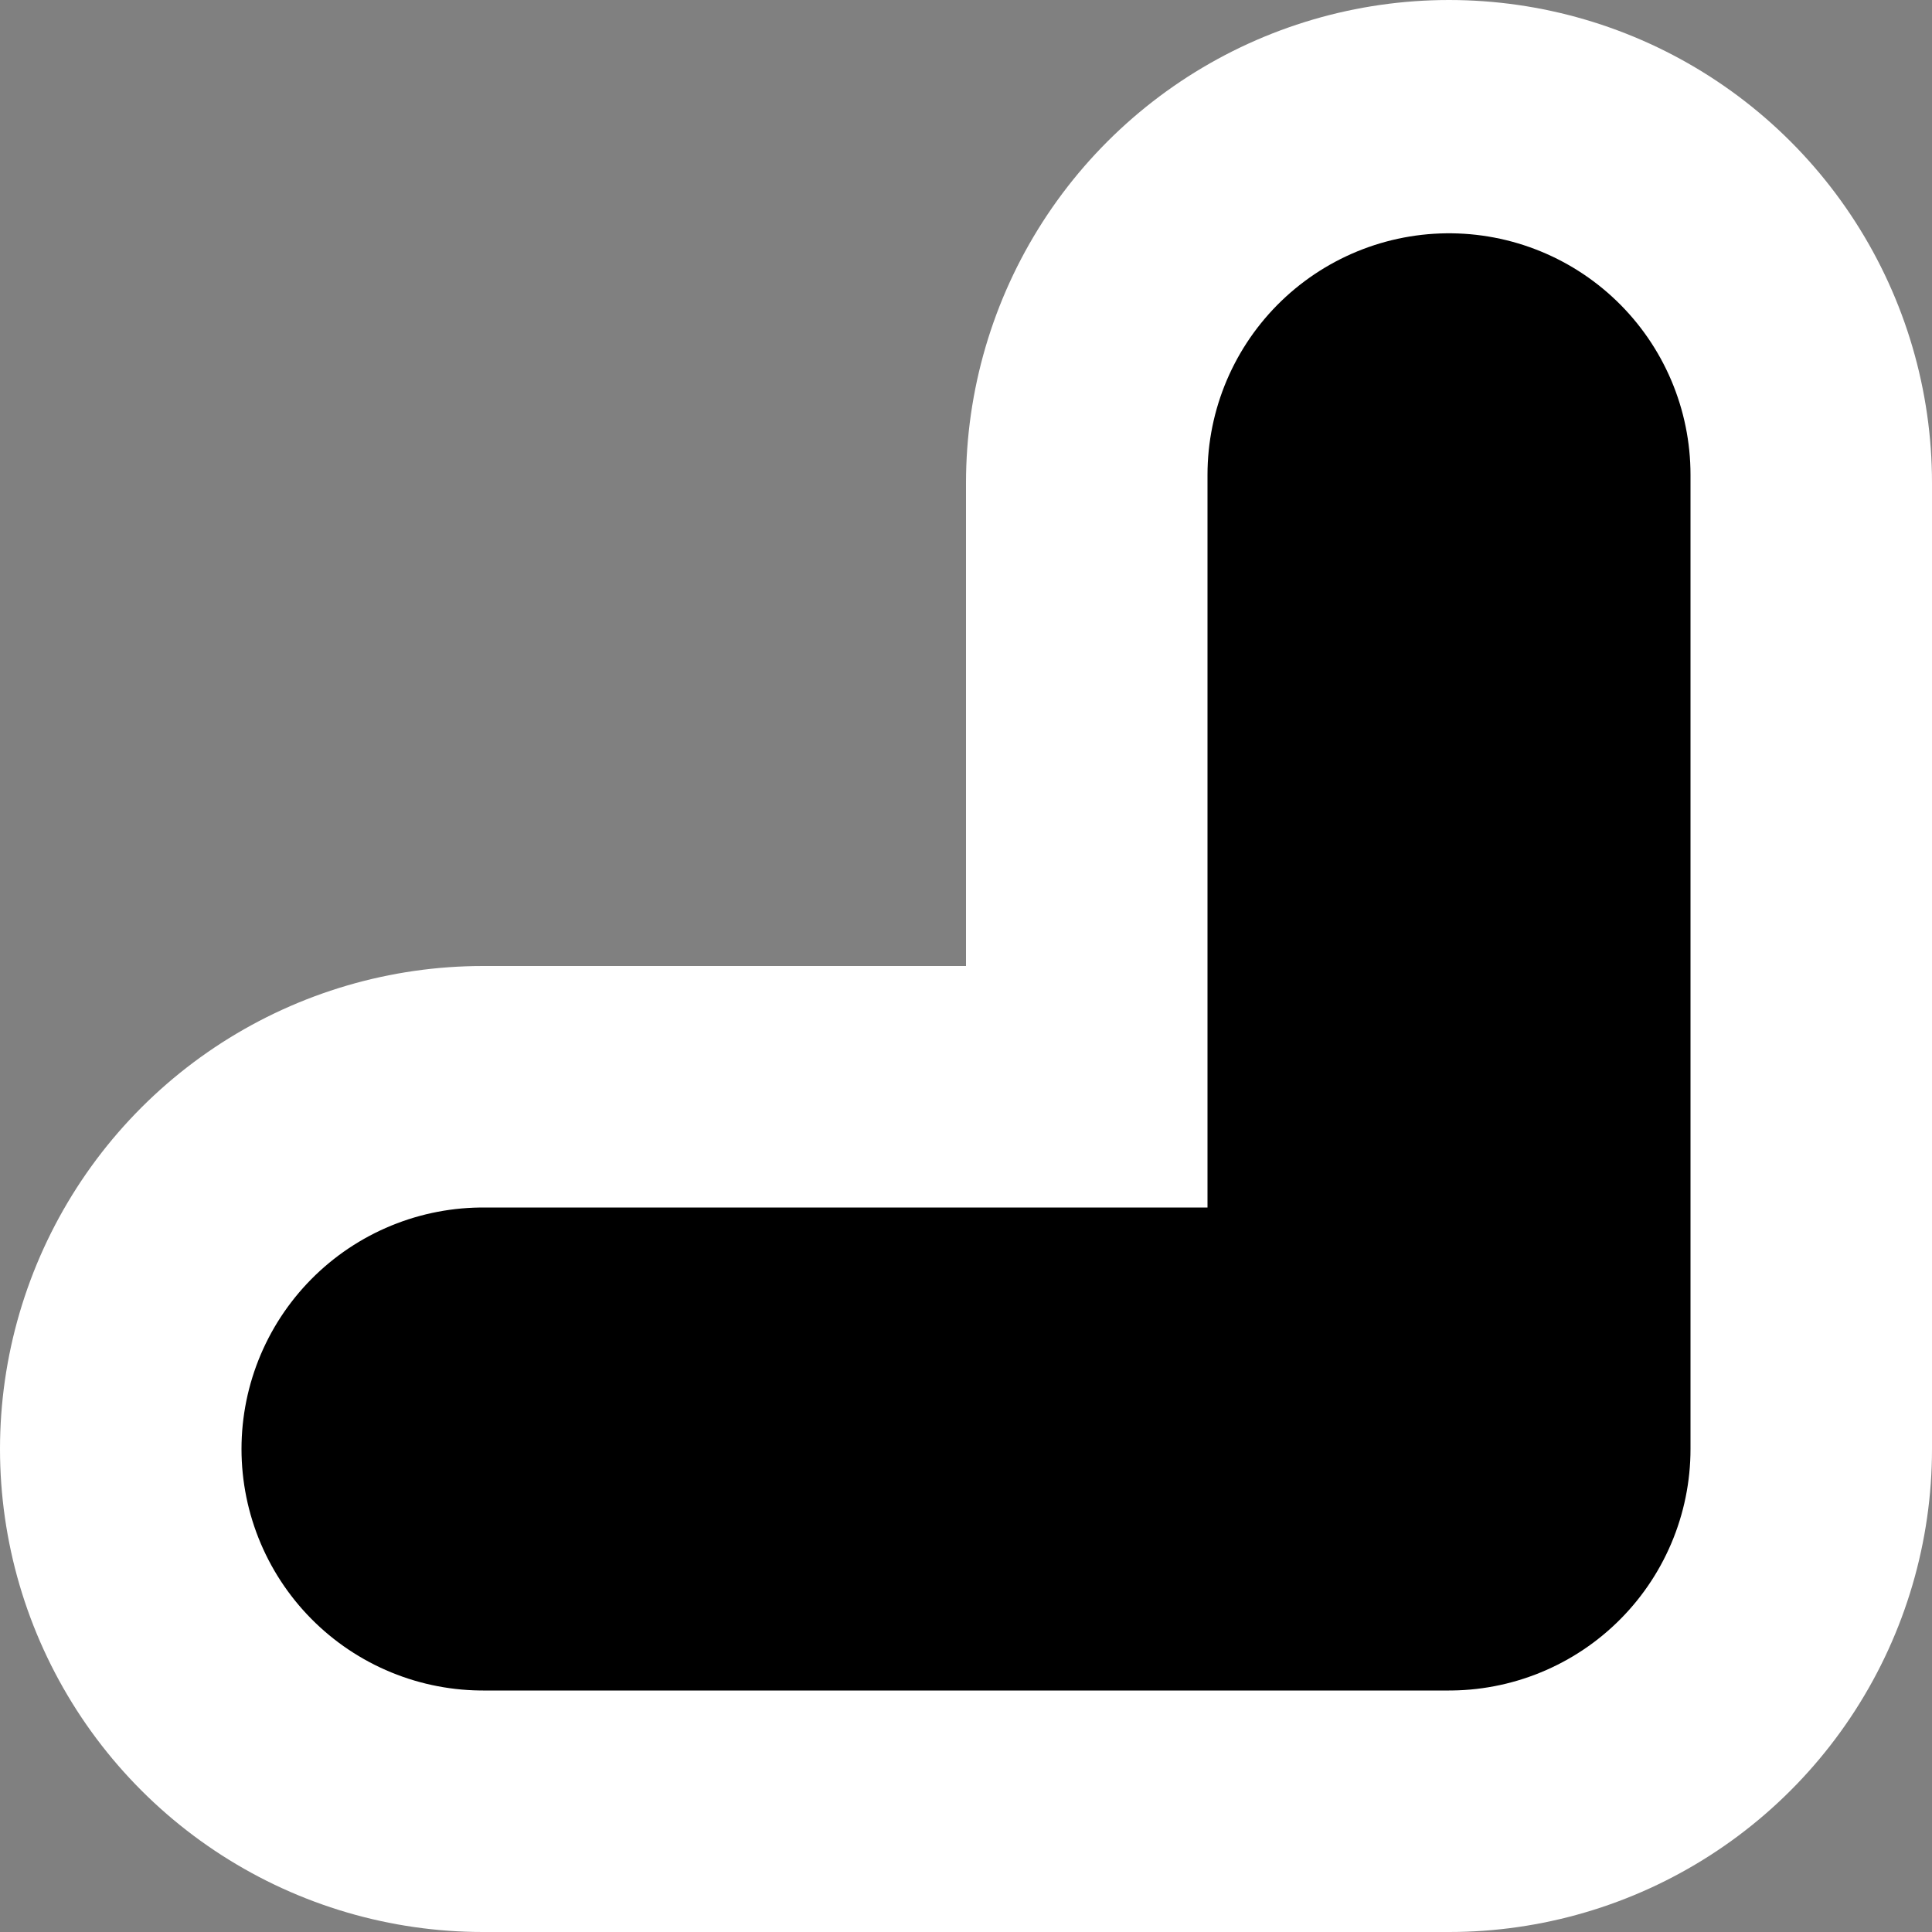 <?xml version="1.0" encoding="UTF-8" standalone="no"?>
<svg
   xmlns:dc="http://purl.org/dc/elements/1.1/"
   xmlns:cc="http://creativecommons.org/ns#"
   xmlns:rdf="http://www.w3.org/1999/02/22-rdf-syntax-ns#"
   xmlns:svg="http://www.w3.org/2000/svg"
   xmlns="http://www.w3.org/2000/svg"
   xmlns:sodipodi="http://sodipodi.sourceforge.net/DTD/sodipodi-0.dtd"
   xmlns:inkscape="http://www.inkscape.org/namespaces/inkscape"
   inkscape:version="1.0rc1 (09960d6f05, 2020-04-09)"
   sodipodi:docname="icon_bg.svg"
   id="svg889"
   version="1.1"
   width="8"
   height="8">
  <rect width="100%" height="100%" fill="#808080" stroke="none"/>
  <defs
     id="defs893" />
  <sodipodi:namedview
     inkscape:pagecheckerboard="true"
     inkscape:current-layer="svg889"
     inkscape:window-maximized="1"
     inkscape:window-y="32"
     inkscape:window-x="964"
     inkscape:cy="5.7407365"
     inkscape:cx="3.9384333"
     inkscape:zoom="33.491993"
     showgrid="true"
     id="namedview891"
     inkscape:window-height="1034"
     inkscape:window-width="942"
     inkscape:pageshadow="2"
     inkscape:pageopacity="0"
     guidetolerance="10"
     gridtolerance="10"
     objecttolerance="10"
     borderopacity="1"
     bordercolor="#666666"
     pagecolor="#ffffff"
     inkscape:document-rotation="0">
    <inkscape:grid
       id="grid917"
       type="xygrid" />
  </sodipodi:namedview>
  <path
     inkscape:connector-curvature="0"
     id="path992-7-3"
     d="M 2,6 H 6 V 2"
     style="fill:none;stroke:#ffffff;stroke-width:4;stroke-linecap:round;stroke-linejoin:round;stroke-miterlimit:4;stroke-dasharray:none;stroke-opacity:1"
     sodipodi:nodetypes="ccc" />
  <path
     sodipodi:nodetypes="ccc"
     style="fill:none;stroke:#000000;stroke-width:2;stroke-linecap:round;stroke-linejoin:round;stroke-miterlimit:4;stroke-dasharray:none;stroke-opacity:1"
     d="M 2,6 H 6 V 1.966"
     id="path992-7"
     inkscape:connector-curvature="0" />
</svg>
